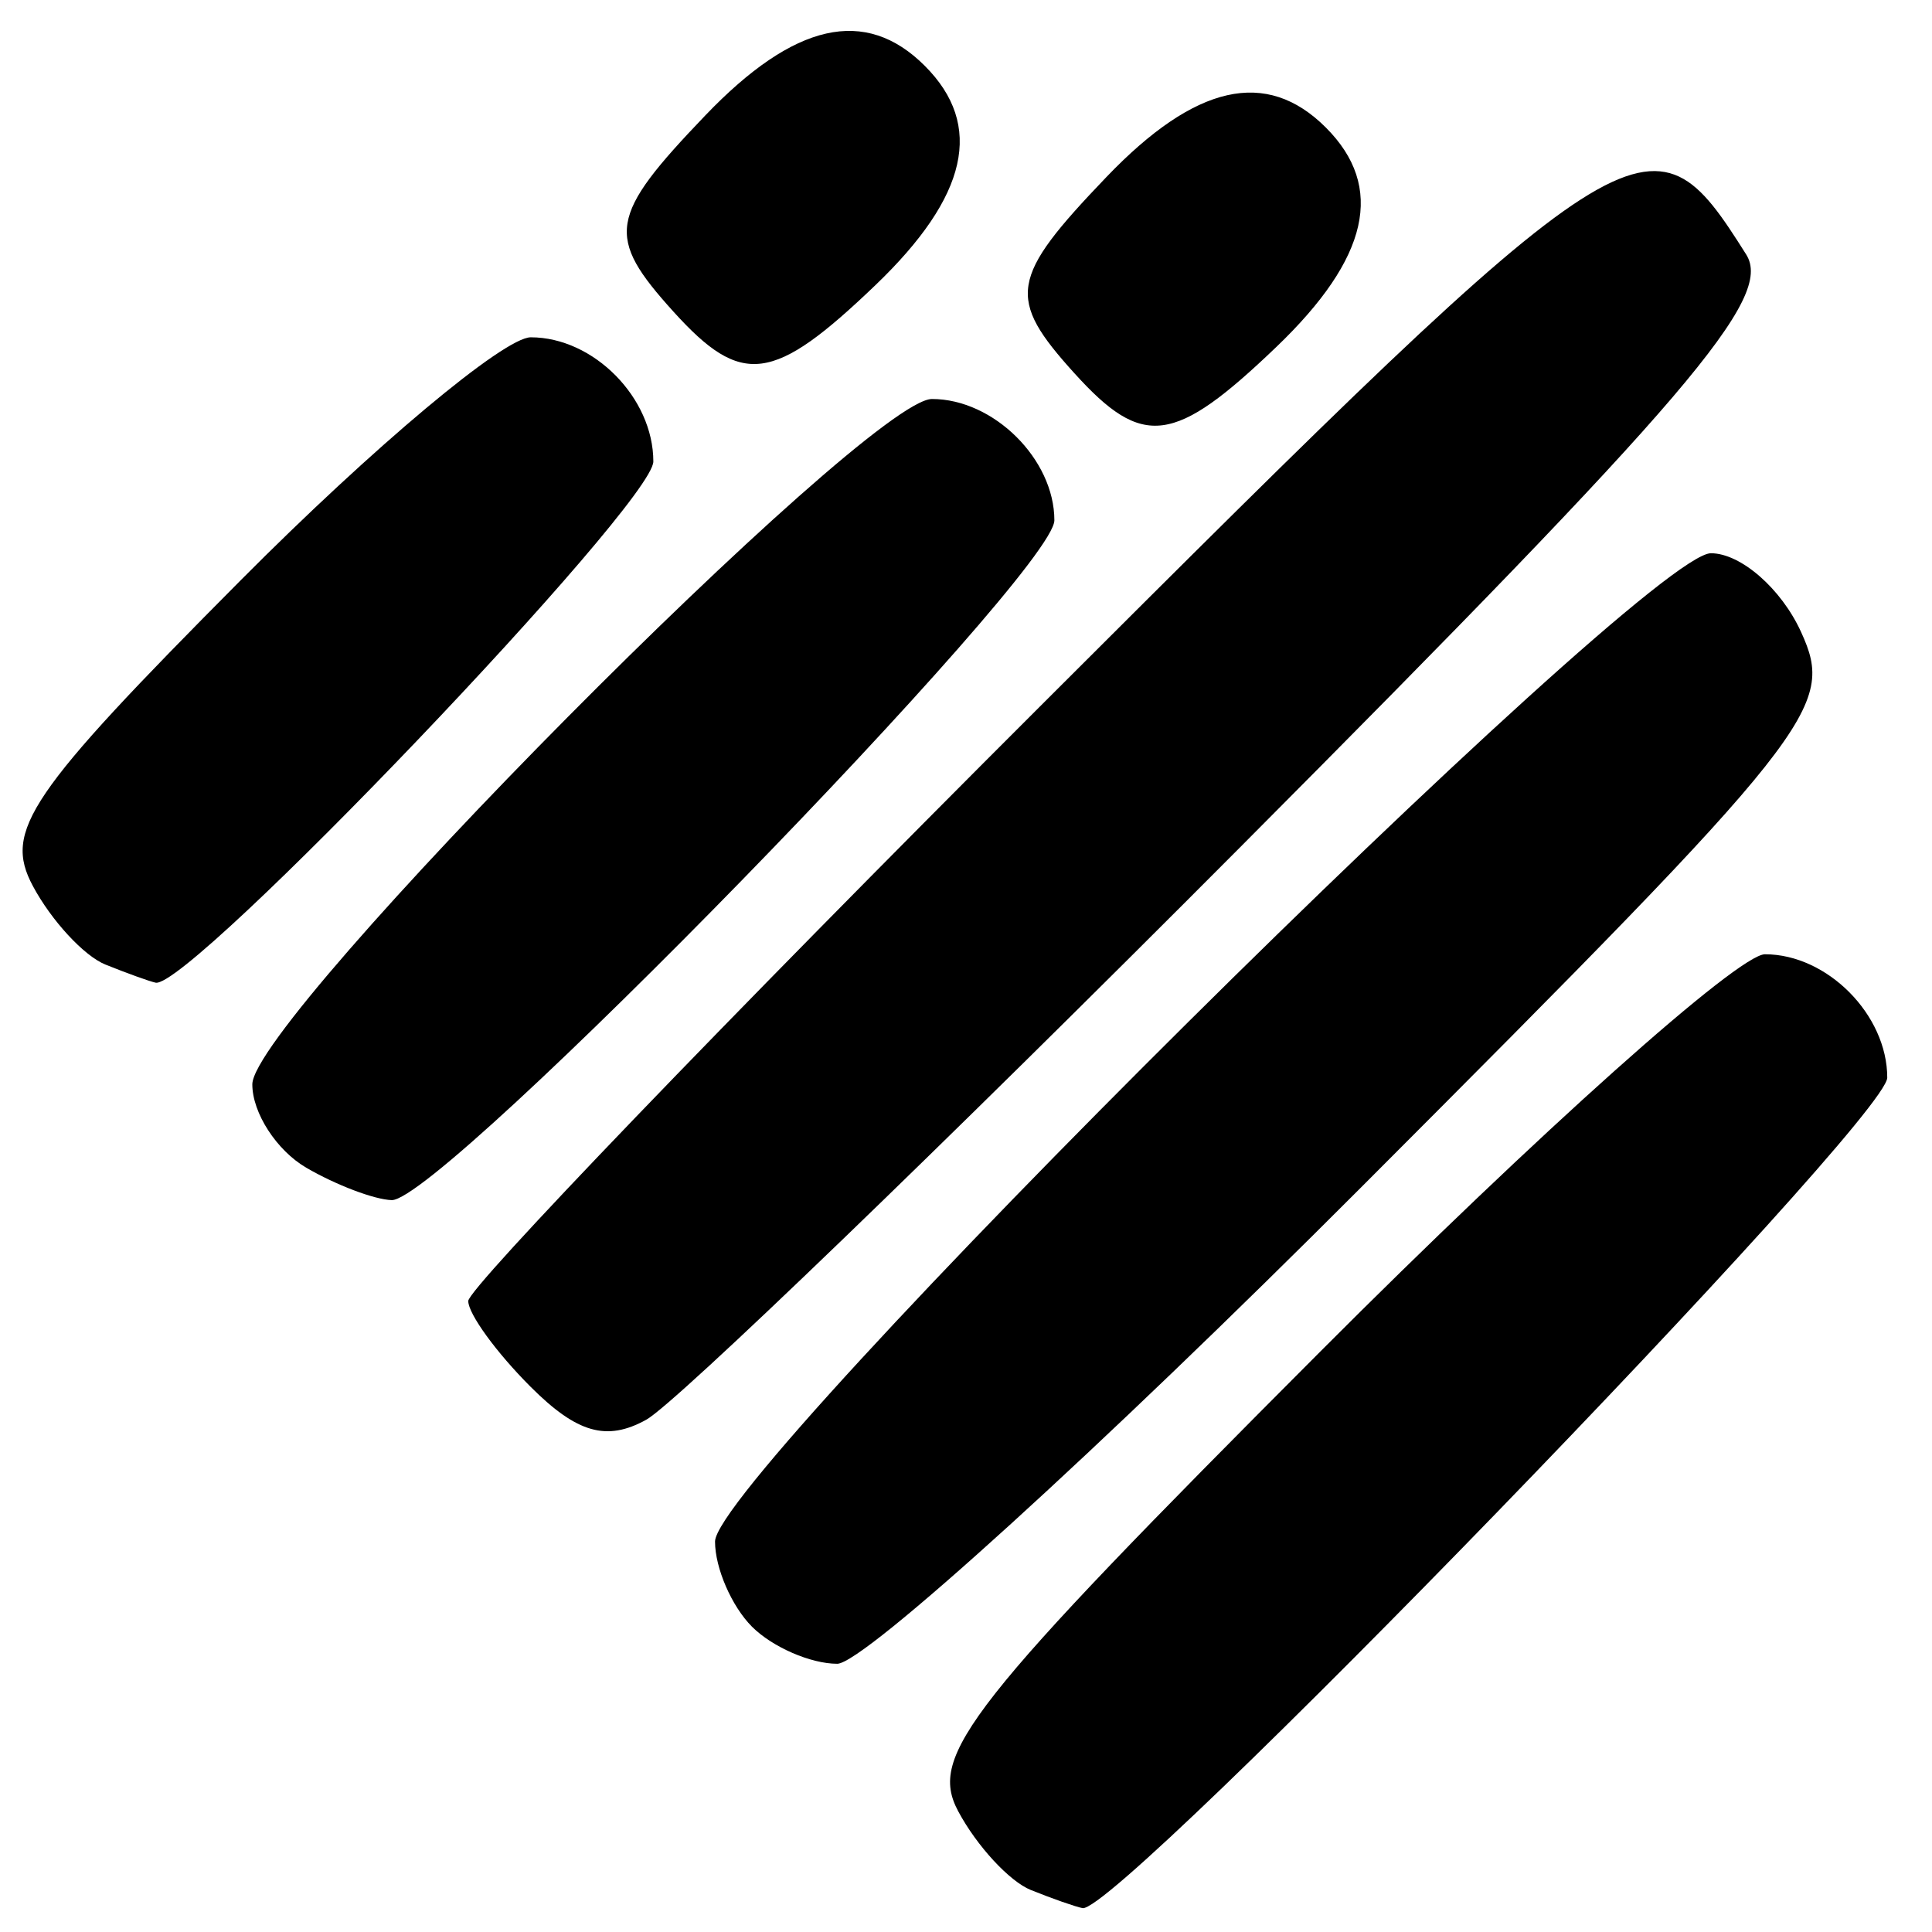 <?xml version="1.0" encoding="UTF-8" standalone="no"?>
<svg
   xmlns:dc="http://purl.org/dc/elements/1.1/"
   xmlns:cc="http://creativecommons.org/ns#"
   xmlns:rdf="http://www.w3.org/1999/02/22-rdf-syntax-ns#"
   xmlns:svg="http://www.w3.org/2000/svg"
   xmlns="http://www.w3.org/2000/svg"
   xmlns:sodipodi="http://sodipodi.sourceforge.net/DTD/sodipodi-0.dtd"
   xmlns:inkscape="http://www.inkscape.org/namespaces/inkscape"
   version="1.0"
   width="256"
   height="256"
   viewBox="0 0 192 192"
   id="svg10"
   sodipodi:docname="tugi-kuru.svg"
   inkscape:version="0.92.4 (5da689c313, 2019-01-14)">
  <defs
     id="defs15" />
  <sodipodi:namedview
     pagecolor="#ffffff"
     bordercolor="#666666"
     borderopacity="1"
     objecttolerance="10"
     gridtolerance="10"
     guidetolerance="10"
     inkscape:pageopacity="0"
     inkscape:pageshadow="2"
     inkscape:window-width="1920"
     inkscape:window-height="1027"
     id="namedview13"
     showgrid="false"
     inkscape:pagecheckerboard="true"
     inkscape:zoom="2.3930996"
     inkscape:cx="79.132799"
     inkscape:cy="124.35151"
     inkscape:window-x="0"
     inkscape:window-y="36"
     inkscape:window-maximized="1"
     inkscape:current-layer="svg10">
    <sodipodi:guide
       position="0.402,95.713"
       orientation="0,128"
       id="guide844"
       inkscape:locked="false" />
    <sodipodi:guide
       position="96.402,95.713"
       orientation="-128,0"
       id="guide846"
       inkscape:locked="false" />
  </sodipodi:namedview>
  <style
     type="text/css"
     id="style2">@media (prefers-color-scheme:light){g{fill:#000}#face,#ear{fill:#fff}}@media (prefers-color-scheme:dark){g{fill:#fff}#face,#ear{fill:#000}}</style>
  <path
     style="fill:#000000;stroke-width:3.066"
     d="m 102.447,187.828 c -2.127,-0.857 -5.376,-4.377 -7.22,-7.823 -2.992,-5.591 0.88,-10.507 36.012,-45.718 21.651,-21.699 41.523,-39.453 44.161,-39.453 6.193,0 12.153,6.013 12.153,12.261 0,4.23 -76.511,83.192 -79.97,82.532 -0.697,-0.133 -3.01,-0.943 -5.136,-1.8 z M 74.738,161.666 c -2.023,-2.023 -3.679,-5.834 -3.679,-8.468 0,-6.619 92.299,-98.217 98.969,-98.217 2.967,0 7,3.522 8.961,7.827 3.418,7.501 1.595,9.801 -43.714,55.182 -26.004,26.045 -49.436,47.354 -52.069,47.354 -2.634,0 -6.444,-1.655 -8.468,-3.679 z M 52.736,137.824 c -3.411,-3.411 -6.202,-7.25 -6.202,-8.532 0,-1.282 25.526,-27.828 56.724,-58.992 59.491,-59.426 60.696,-60.198 70.273,-45.015 2.721,4.314 -5.453,13.888 -50.378,59.006 -29.495,29.621 -56.009,55.179 -58.921,56.795 -3.932,2.182 -6.891,1.343 -11.496,-3.263 z M 30.44,116.048 c -2.951,-1.719 -5.365,-5.447 -5.365,-8.285 0,-6.525 61.072,-68.111 67.543,-68.111 6.125,0 12.164,5.986 12.164,12.057 0,5.219 -60.913,67.704 -65.857,67.557 -1.716,-0.051 -5.535,-1.499 -8.485,-3.218 z M 10.478,95.858 C 8.351,95.001 5.106,91.489 3.267,88.052 0.321,82.548 2.778,78.933 23.923,57.663 37.123,44.385 50.094,33.521 52.747,33.521 c 6.248,0 12.181,6.012 12.181,12.344 0,4.201 -46.139,52.512 -49.465,51.792 -0.616,-0.133 -2.859,-0.943 -4.986,-1.8 z M 106.79,37.112 c -6.788,-7.5 -6.47,-9.462 3.164,-19.518 8.835,-9.222 15.908,-10.817 21.806,-4.92 5.898,5.898 4.302,12.971 -4.919,21.806 -10.151,9.725 -13.261,10.133 -20.05,2.631 z M 66.936,30.981 C 60.149,23.481 60.467,21.518 70.1,11.463 78.935,2.242 86.008,0.646 91.906,6.544 97.804,12.442 96.208,19.514 86.987,28.349 76.836,38.074 73.725,38.483 66.936,30.981 Z"
     id="path825"
     inkscape:connector-curvature="0" />
</svg>
